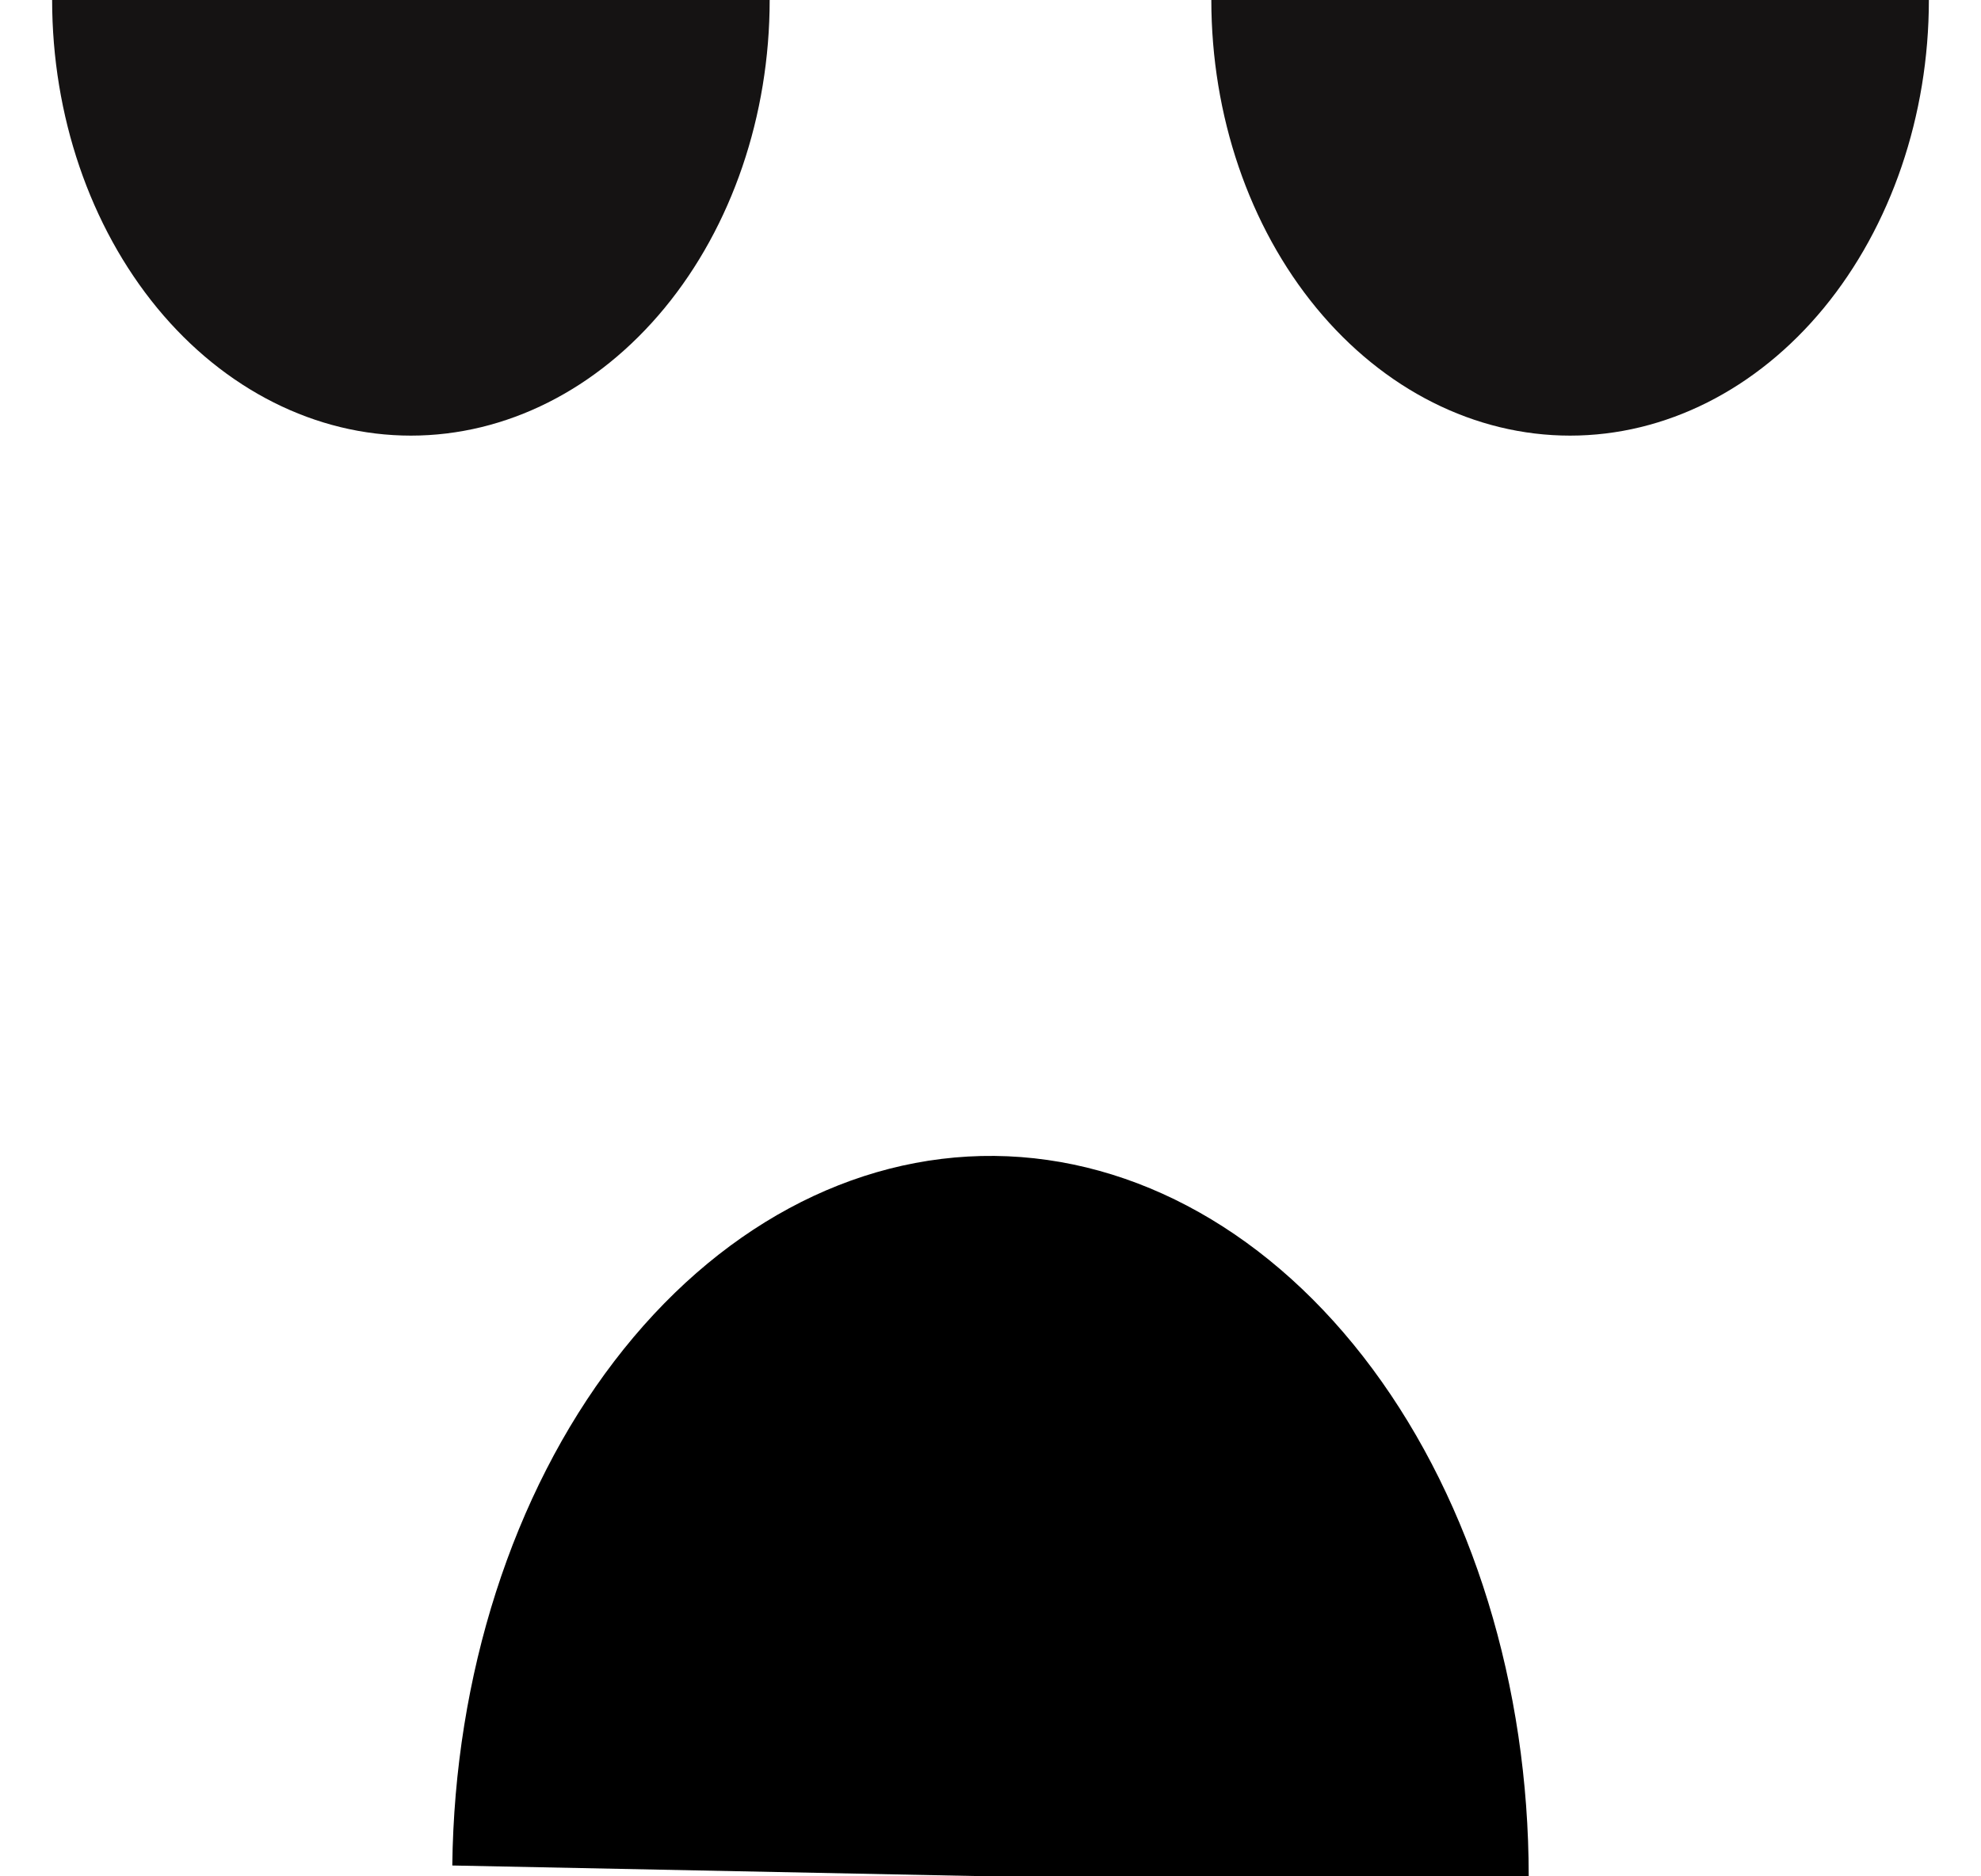 <svg width="19" height="18" viewBox="0 0 19 18" fill="none" xmlns="http://www.w3.org/2000/svg">
<path fill-rule="evenodd" clip-rule="evenodd" d="M14.662 18C14.662 16.176 14.123 14.426 13.164 13.132C12.204 11.837 10.901 11.103 9.538 11.089C8.176 11.076 6.865 11.784 5.891 13.059C4.917 14.334 4.359 16.073 4.338 17.896L9.5 18H14.662Z" fill="black"/>
<path d="M7.382 0C7.382 1.108 7.02 2.171 6.374 2.955C5.729 3.738 4.854 4.179 3.941 4.179C3.029 4.179 2.153 3.738 1.508 2.955C0.863 2.171 0.5 1.108 0.5 6.30947e-07L7.382 0Z" fill="#151313"/>
<path d="M18.5 0C18.5 1.108 18.137 2.171 17.492 2.955C16.847 3.738 15.972 4.179 15.059 4.179C14.146 4.179 13.271 3.738 12.626 2.955C11.98 2.171 11.618 1.108 11.618 6.30947e-07L18.5 0Z" fill="#151313"/>
</svg>
